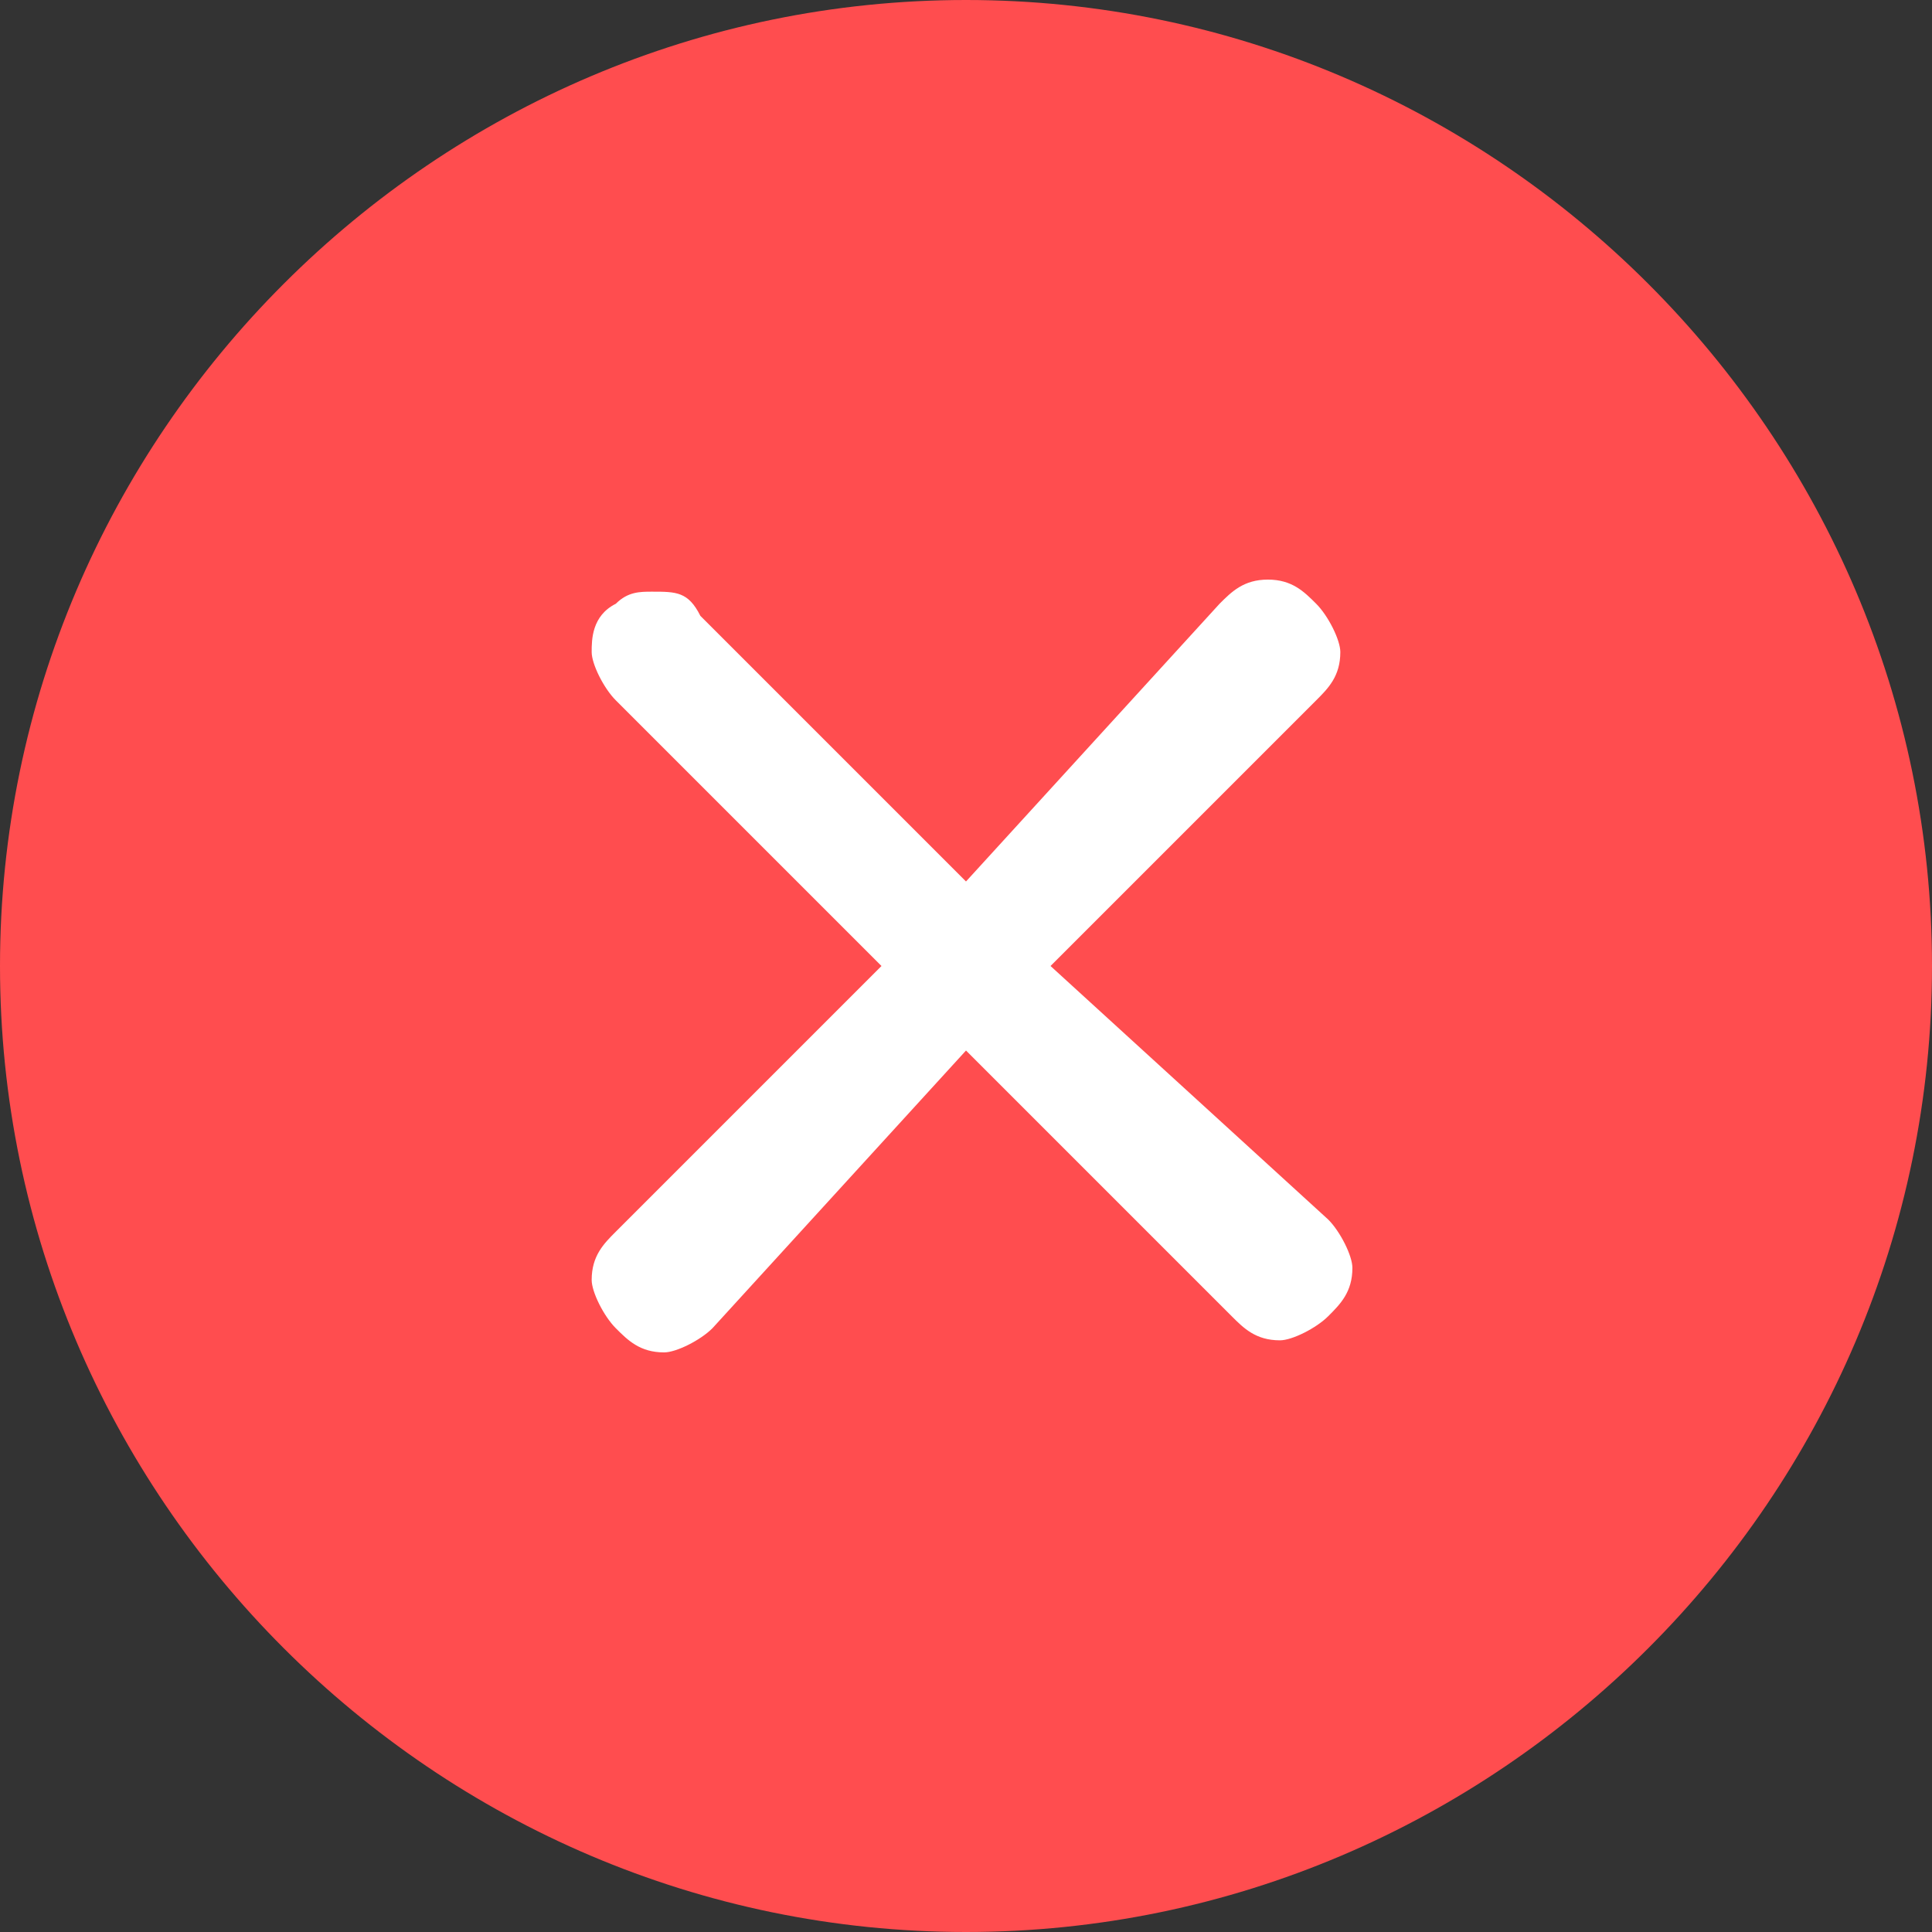 <svg width="16" height="16" viewBox="0 0 16 16" fill="none" xmlns="http://www.w3.org/2000/svg">
<rect x="0" y="0" width="16" height="16" fill="#333333" stroke="none"/>
<path d="M16 8C16 12.4 12.4 16 8 16C3.6 16 0 12.4 0 8C0 3.6 3.6 0 8 0C12.4 0 16 3.6 16 8Z" fill="#FF4D4F"/>
<path d="M8.7 8L10.9 5.8C11 5.7 11.1 5.6 11.1 5.4C11.1 5.3 11 5.1 10.9 5C10.8 4.9 10.7 4.8 10.5 4.8C10.3 4.8 10.2 4.9 10.1 5L8 7.3L5.8 5.1C5.7 4.9 5.6 4.9 5.4 4.9C5.3 4.9 5.2 4.9 5.1 5C4.9 5.1 4.9 5.3 4.9 5.4C4.9 5.5 5 5.7 5.1 5.8L7.3 8L5.1 10.2C5 10.3 4.9 10.4 4.9 10.6C4.9 10.7 5 10.9 5.1 11C5.2 11.1 5.3 11.2 5.5 11.2C5.6 11.2 5.8 11.1 5.9 11L8 8.7L10.2 10.9C10.3 11 10.4 11.1 10.6 11.1C10.7 11.1 10.9 11 11 10.9C11.1 10.8 11.2 10.7 11.2 10.5C11.2 10.4 11.1 10.2 11 10.1L8.7 8Z" fill="white"/>
</svg>
